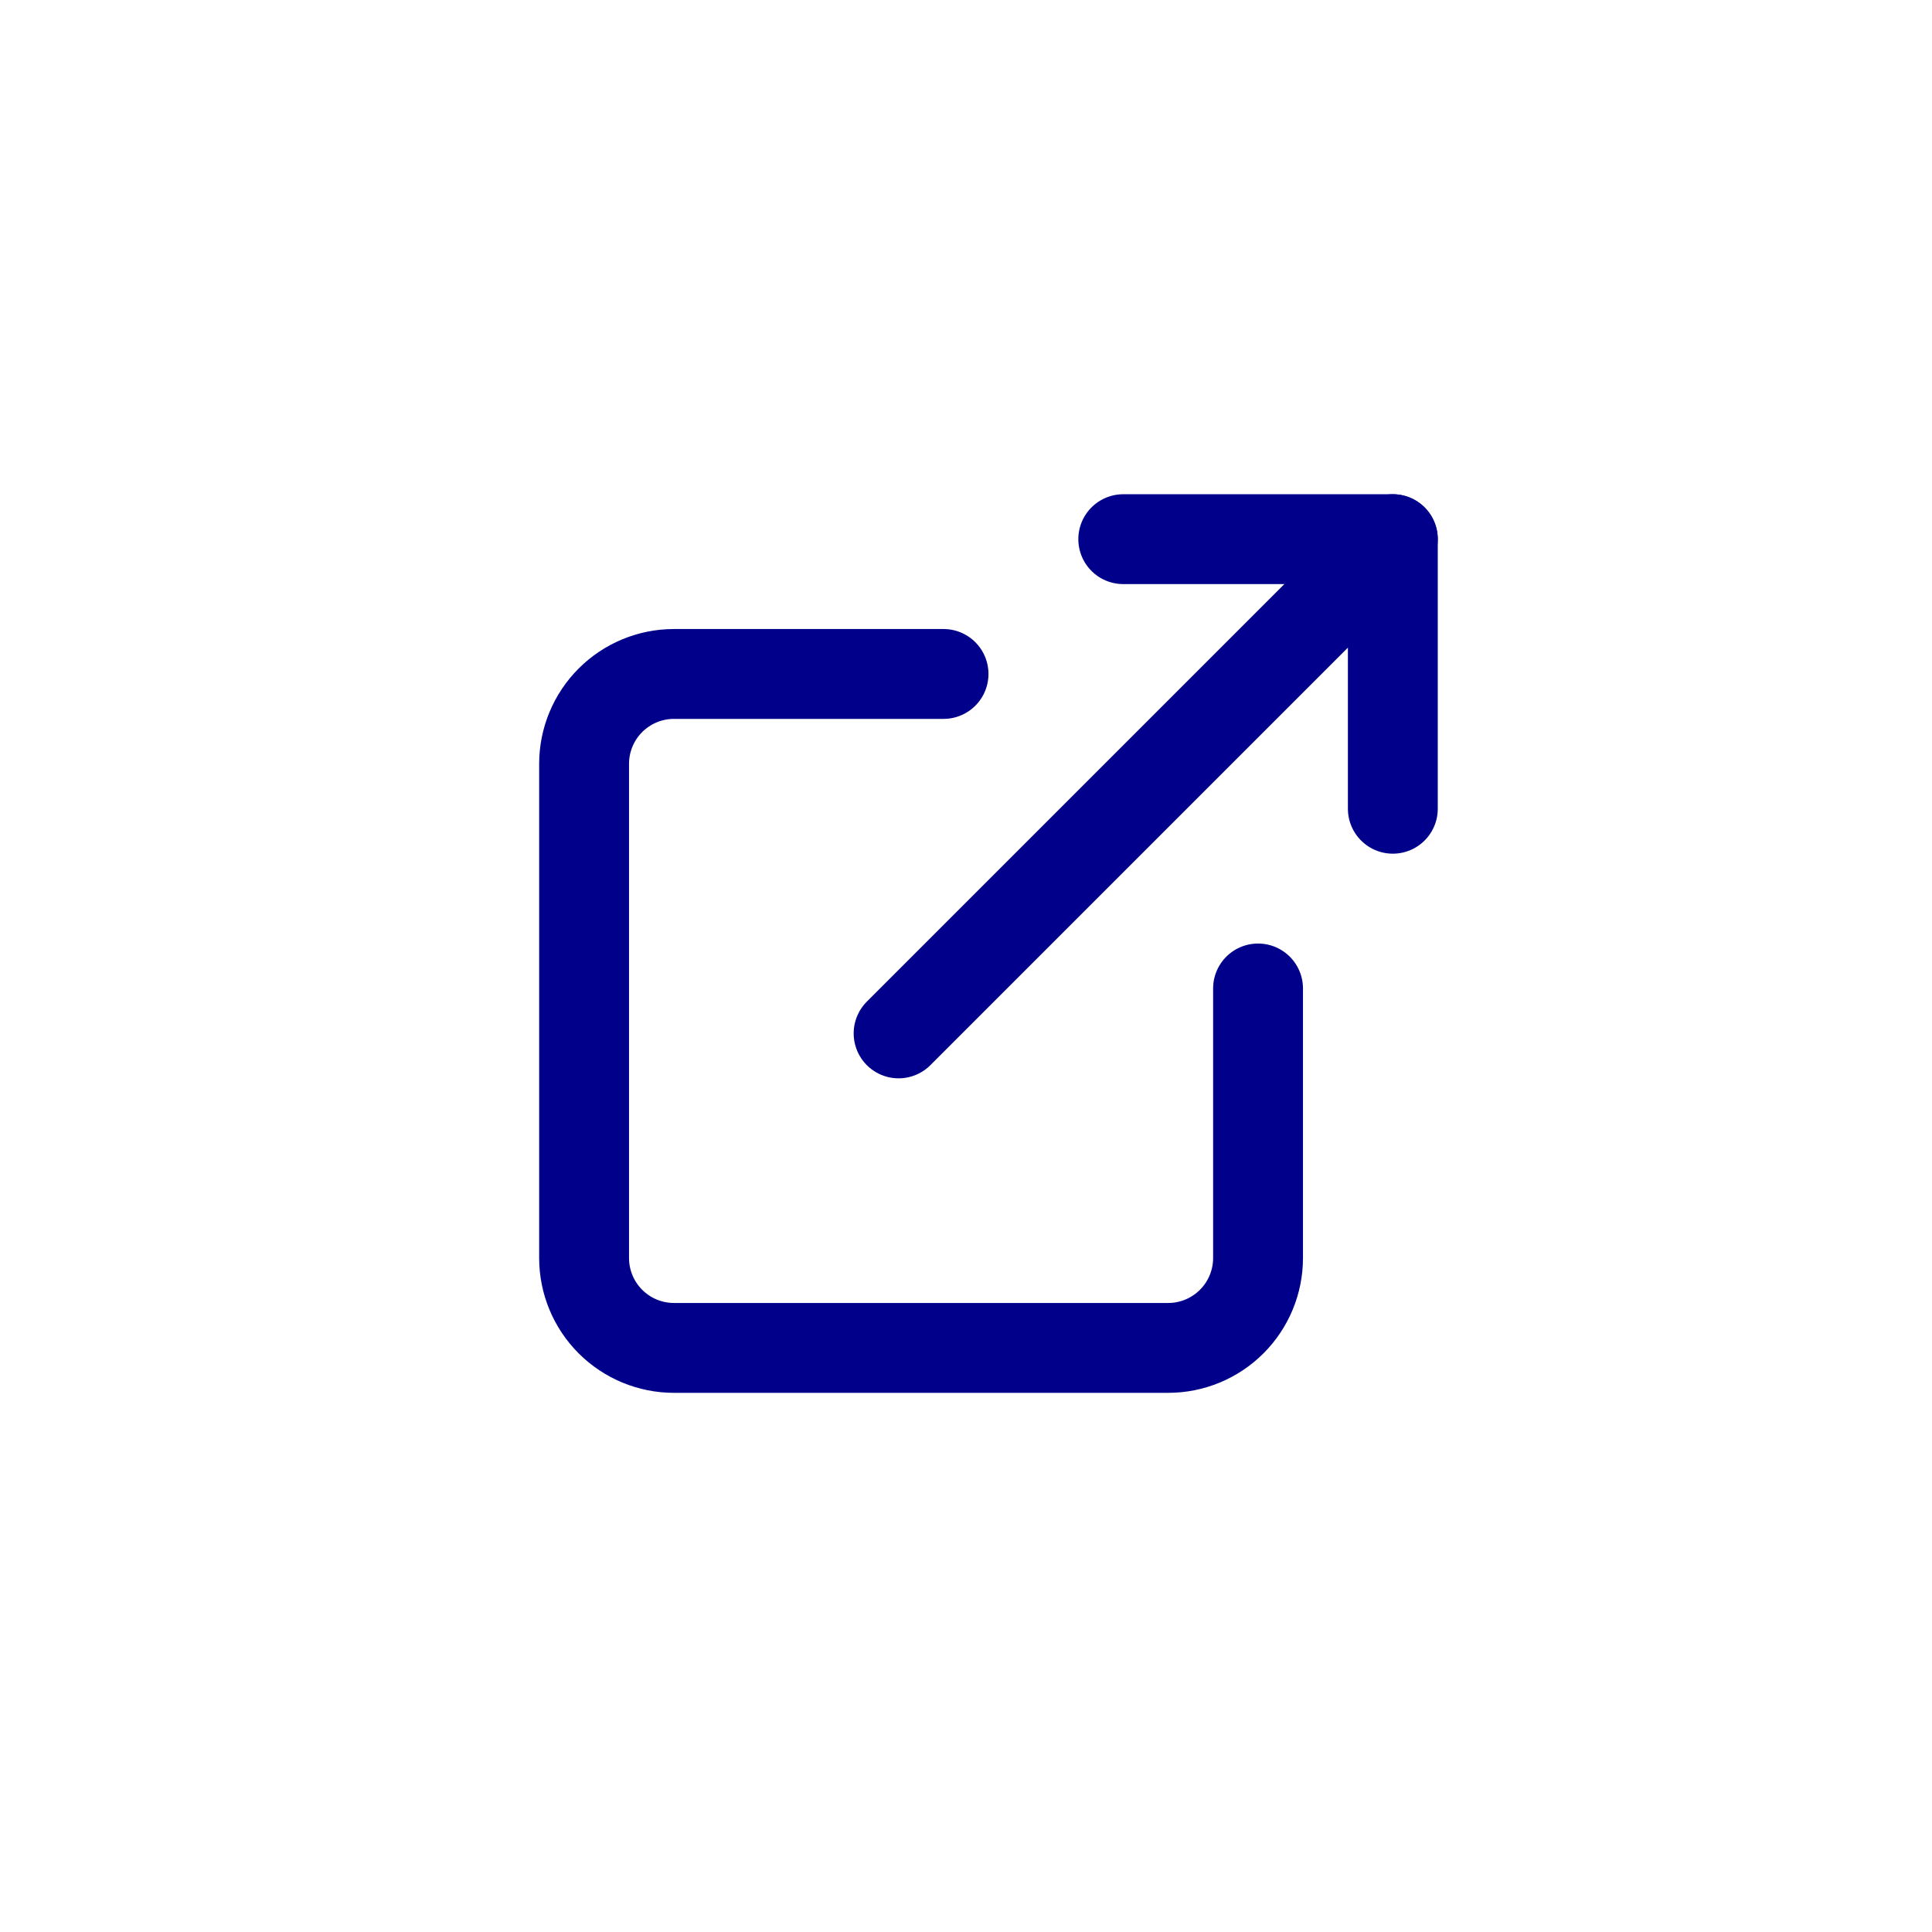 <svg width="43" height="43" viewBox="0 0 43 43" fill="none" xmlns="http://www.w3.org/2000/svg">
<path d="M28 22V28C28 28.53 27.789 29.039 27.414 29.414C27.039 29.789 26.53 30 26 30H15C14.47 30 13.961 29.789 13.586 29.414C13.211 29.039 13 28.53 13 28V17C13 16.47 13.211 15.961 13.586 15.586C13.961 15.211 14.47 15 15 15H21" stroke="#00008B" stroke-width="2" stroke-linecap="round" stroke-linejoin="round"/>
<path d="M25 12H31V18" stroke="#00008B" stroke-width="2" stroke-linecap="round" stroke-linejoin="round"/>
<path d="M20 23L31 12" stroke="#00008B" stroke-width="2" stroke-linecap="round" stroke-linejoin="round"/>
</svg>
